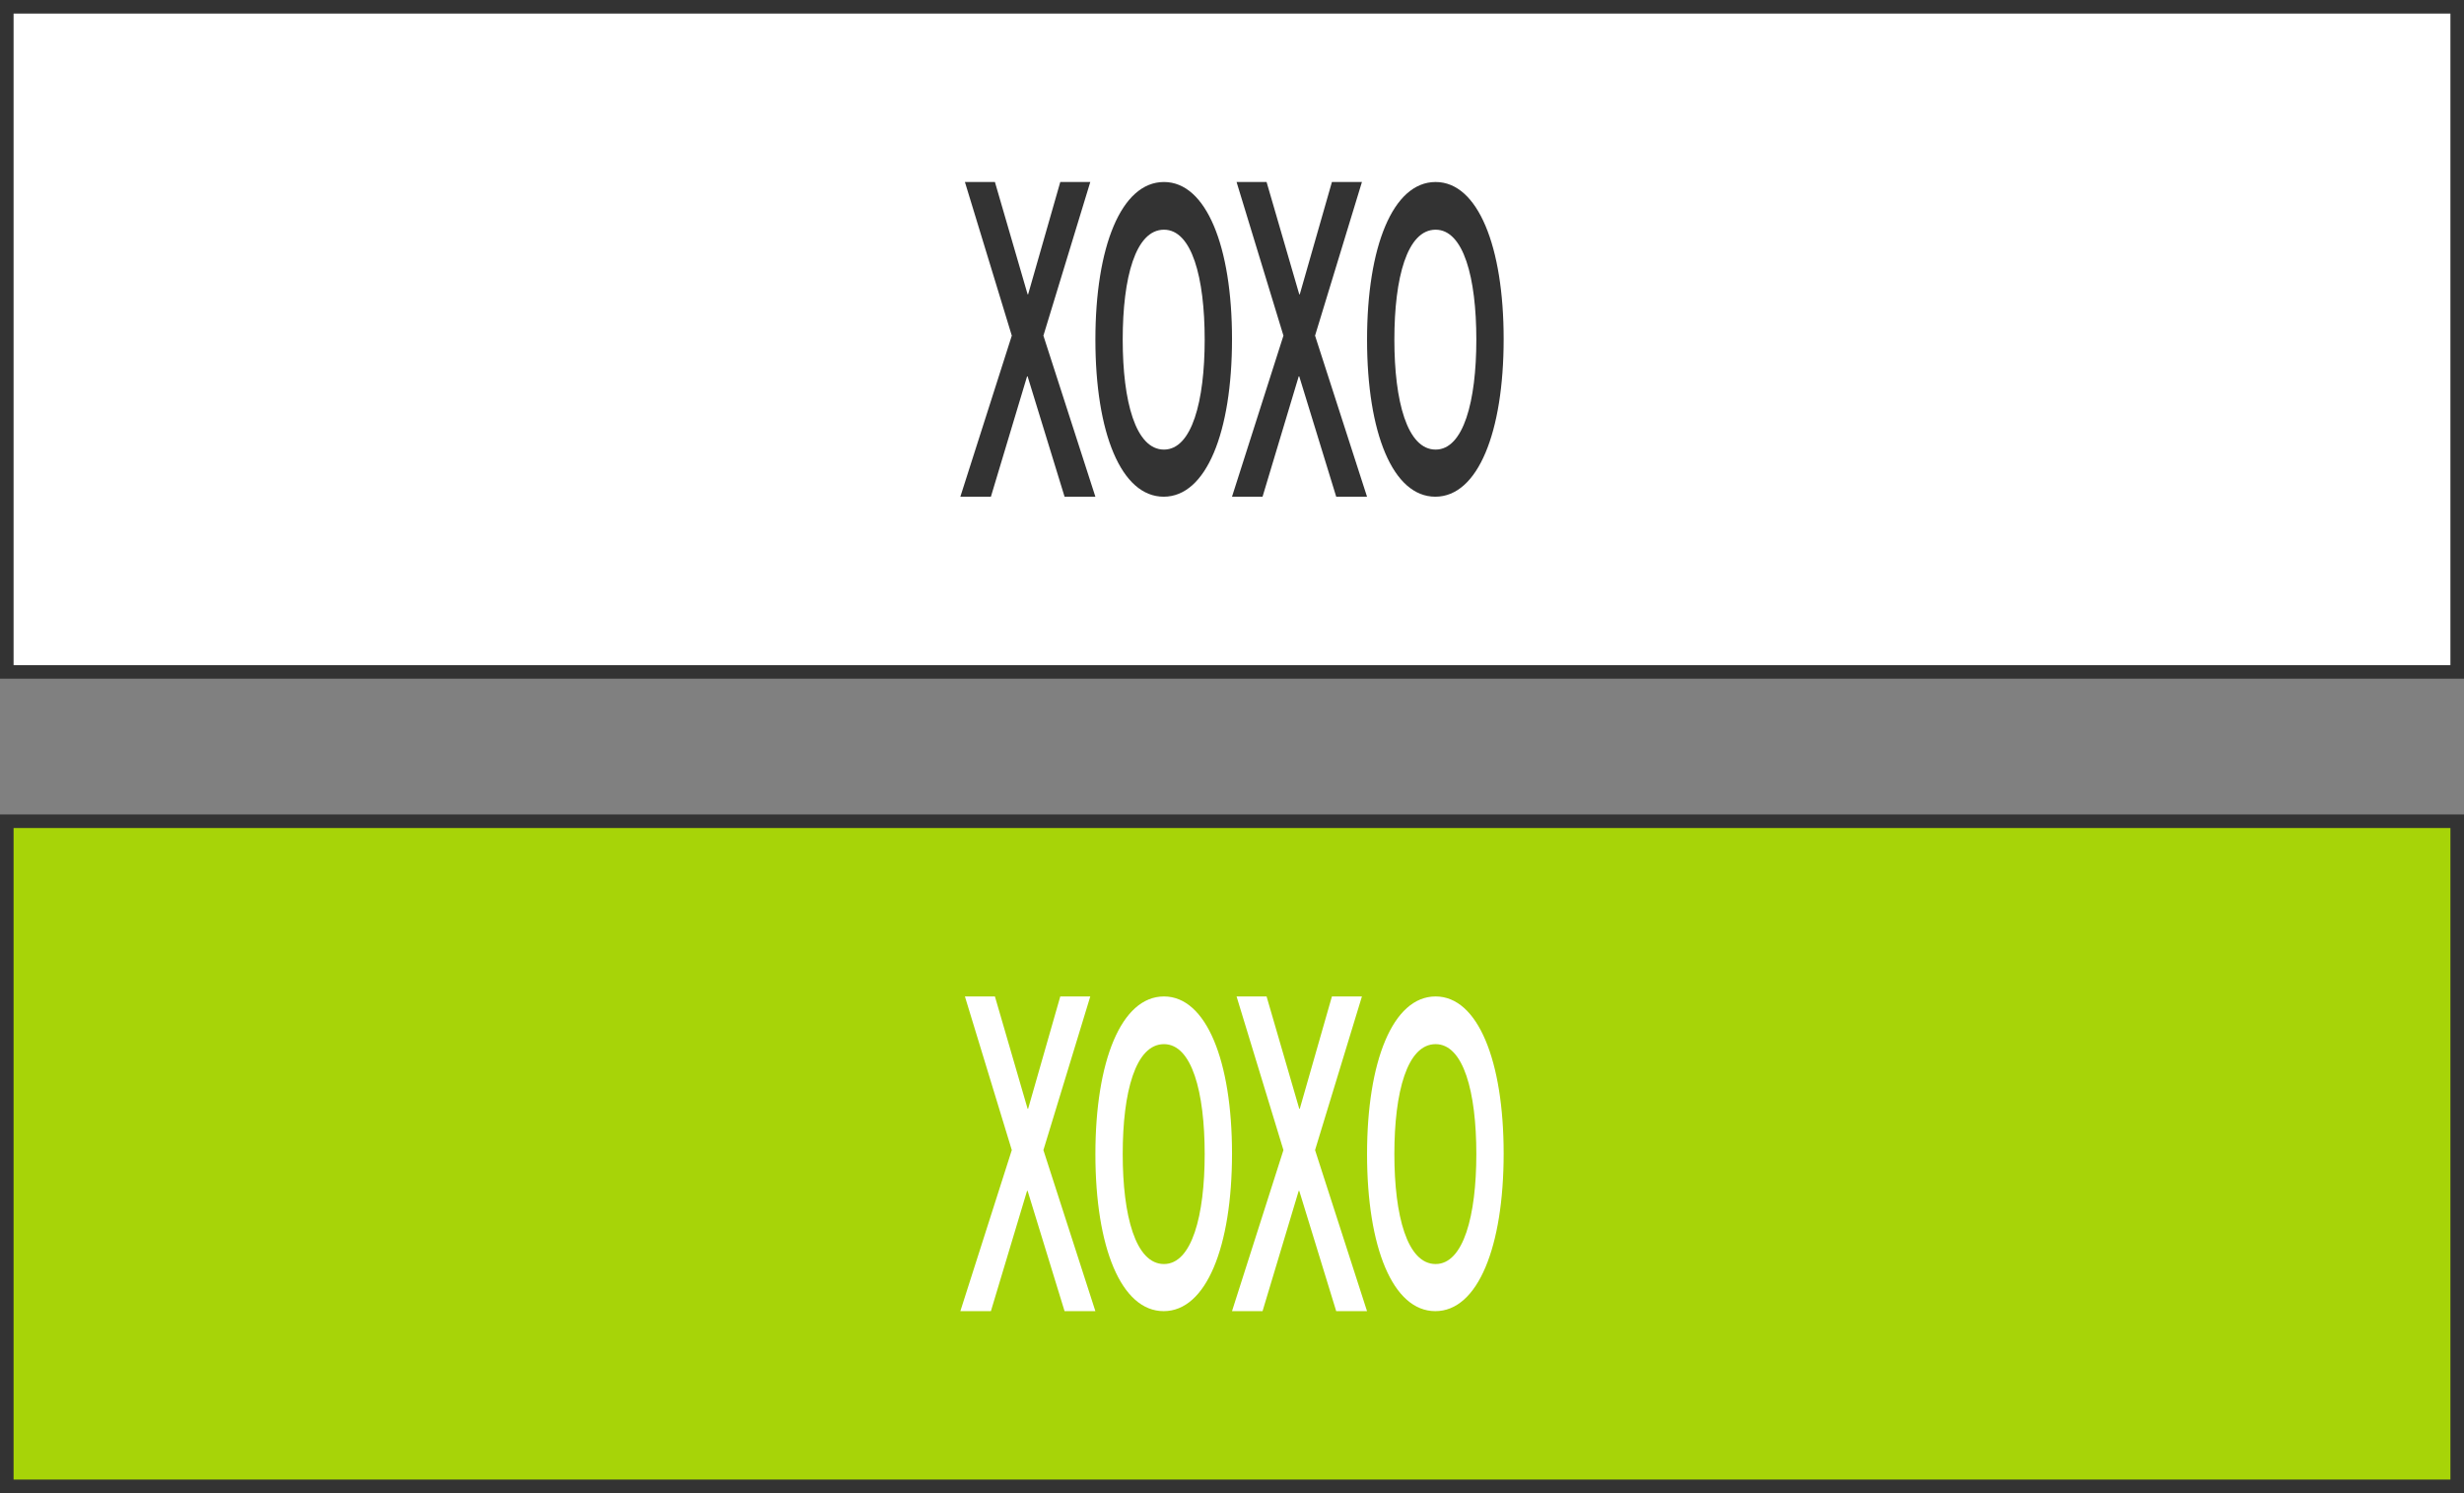 <svg width="363" height="220" viewBox="0 0 363 220" fill="none" xmlns="http://www.w3.org/2000/svg">
<rect x="0" y="0" width="363" height="220" fill="#808080" stroke="none"/>
<rect x="1" y="1" width="361" height="98" fill="white"/>
<rect x="1" y="1" width="361" height="98" stroke="#333333" stroke-width="2"/>
<path d="M145.98 73.187H141.48L149.059 49.454L142.151 26.812H146.572L151.388 43.362H151.466L156.203 26.812H160.624L153.716 49.454L161.374 73.187H156.834L151.388 55.456H151.309L145.98 73.187Z" fill="#333333"/>
<path d="M171.438 73.184C165.164 73.184 161.375 63.756 161.375 50.043C161.375 36.416 165.164 26.816 171.478 26.816C177.713 26.816 181.502 36.33 181.502 49.957C181.502 63.671 177.713 73.184 171.438 73.184ZM171.478 66.242C175.582 66.242 177.476 59.128 177.476 50.043C177.476 40.872 175.582 33.844 171.478 33.844C167.295 33.844 165.4 40.872 165.4 50.043C165.4 59.128 167.295 66.242 171.478 66.242Z" fill="#333333"/>
<path d="M186 73.187H181.5L189.078 49.454L182.171 26.812H186.592L191.407 43.362H191.486L196.222 26.812H200.643L193.736 49.454L201.393 73.187H196.854L191.407 55.456H191.328L186 73.187Z" fill="#333333"/>
<path d="M211.458 73.184C205.183 73.184 201.395 63.756 201.395 50.043C201.395 36.416 205.183 26.816 211.497 26.816C217.733 26.816 221.521 36.33 221.521 49.957C221.521 63.671 217.733 73.184 211.458 73.184ZM211.497 66.242C215.602 66.242 217.496 59.128 217.496 50.043C217.496 40.872 215.602 33.844 211.497 33.844C207.314 33.844 205.42 40.872 205.42 50.043C205.42 59.128 207.314 66.242 211.497 66.242Z" fill="#333333"/>
<rect x="1" y="121" width="361" height="98" fill="#A7D408"/>
<rect x="1" y="121" width="361" height="98" stroke="#333333" stroke-width="2"/>
<path d="M145.98 193.187H141.48L149.059 169.454L142.151 146.812H146.572L151.388 163.362H151.466L156.203 146.812H160.624L153.716 169.454L161.374 193.187H156.834L151.388 175.456H151.309L145.98 193.187Z" fill="white"/>
<path d="M171.438 193.184C165.164 193.184 161.375 183.756 161.375 170.043C161.375 156.416 165.164 146.816 171.478 146.816C177.713 146.816 181.502 156.33 181.502 169.957C181.502 183.671 177.713 193.184 171.438 193.184ZM171.478 186.242C175.582 186.242 177.476 179.128 177.476 170.043C177.476 160.872 175.582 153.844 171.478 153.844C167.295 153.844 165.4 160.872 165.4 170.043C165.4 179.128 167.295 186.242 171.478 186.242Z" fill="white"/>
<path d="M186 193.187H181.5L189.078 169.454L182.171 146.812H186.592L191.407 163.362H191.486L196.222 146.812H200.643L193.736 169.454L201.393 193.187H196.854L191.407 175.456H191.328L186 193.187Z" fill="white"/>
<path d="M211.458 193.184C205.183 193.184 201.395 183.756 201.395 170.043C201.395 156.416 205.183 146.816 211.497 146.816C217.733 146.816 221.521 156.33 221.521 169.957C221.521 183.671 217.733 193.184 211.458 193.184ZM211.497 186.242C215.602 186.242 217.496 179.128 217.496 170.043C217.496 160.872 215.602 153.844 211.497 153.844C207.314 153.844 205.42 160.872 205.42 170.043C205.42 179.128 207.314 186.242 211.497 186.242Z" fill="white"/>
</svg>
